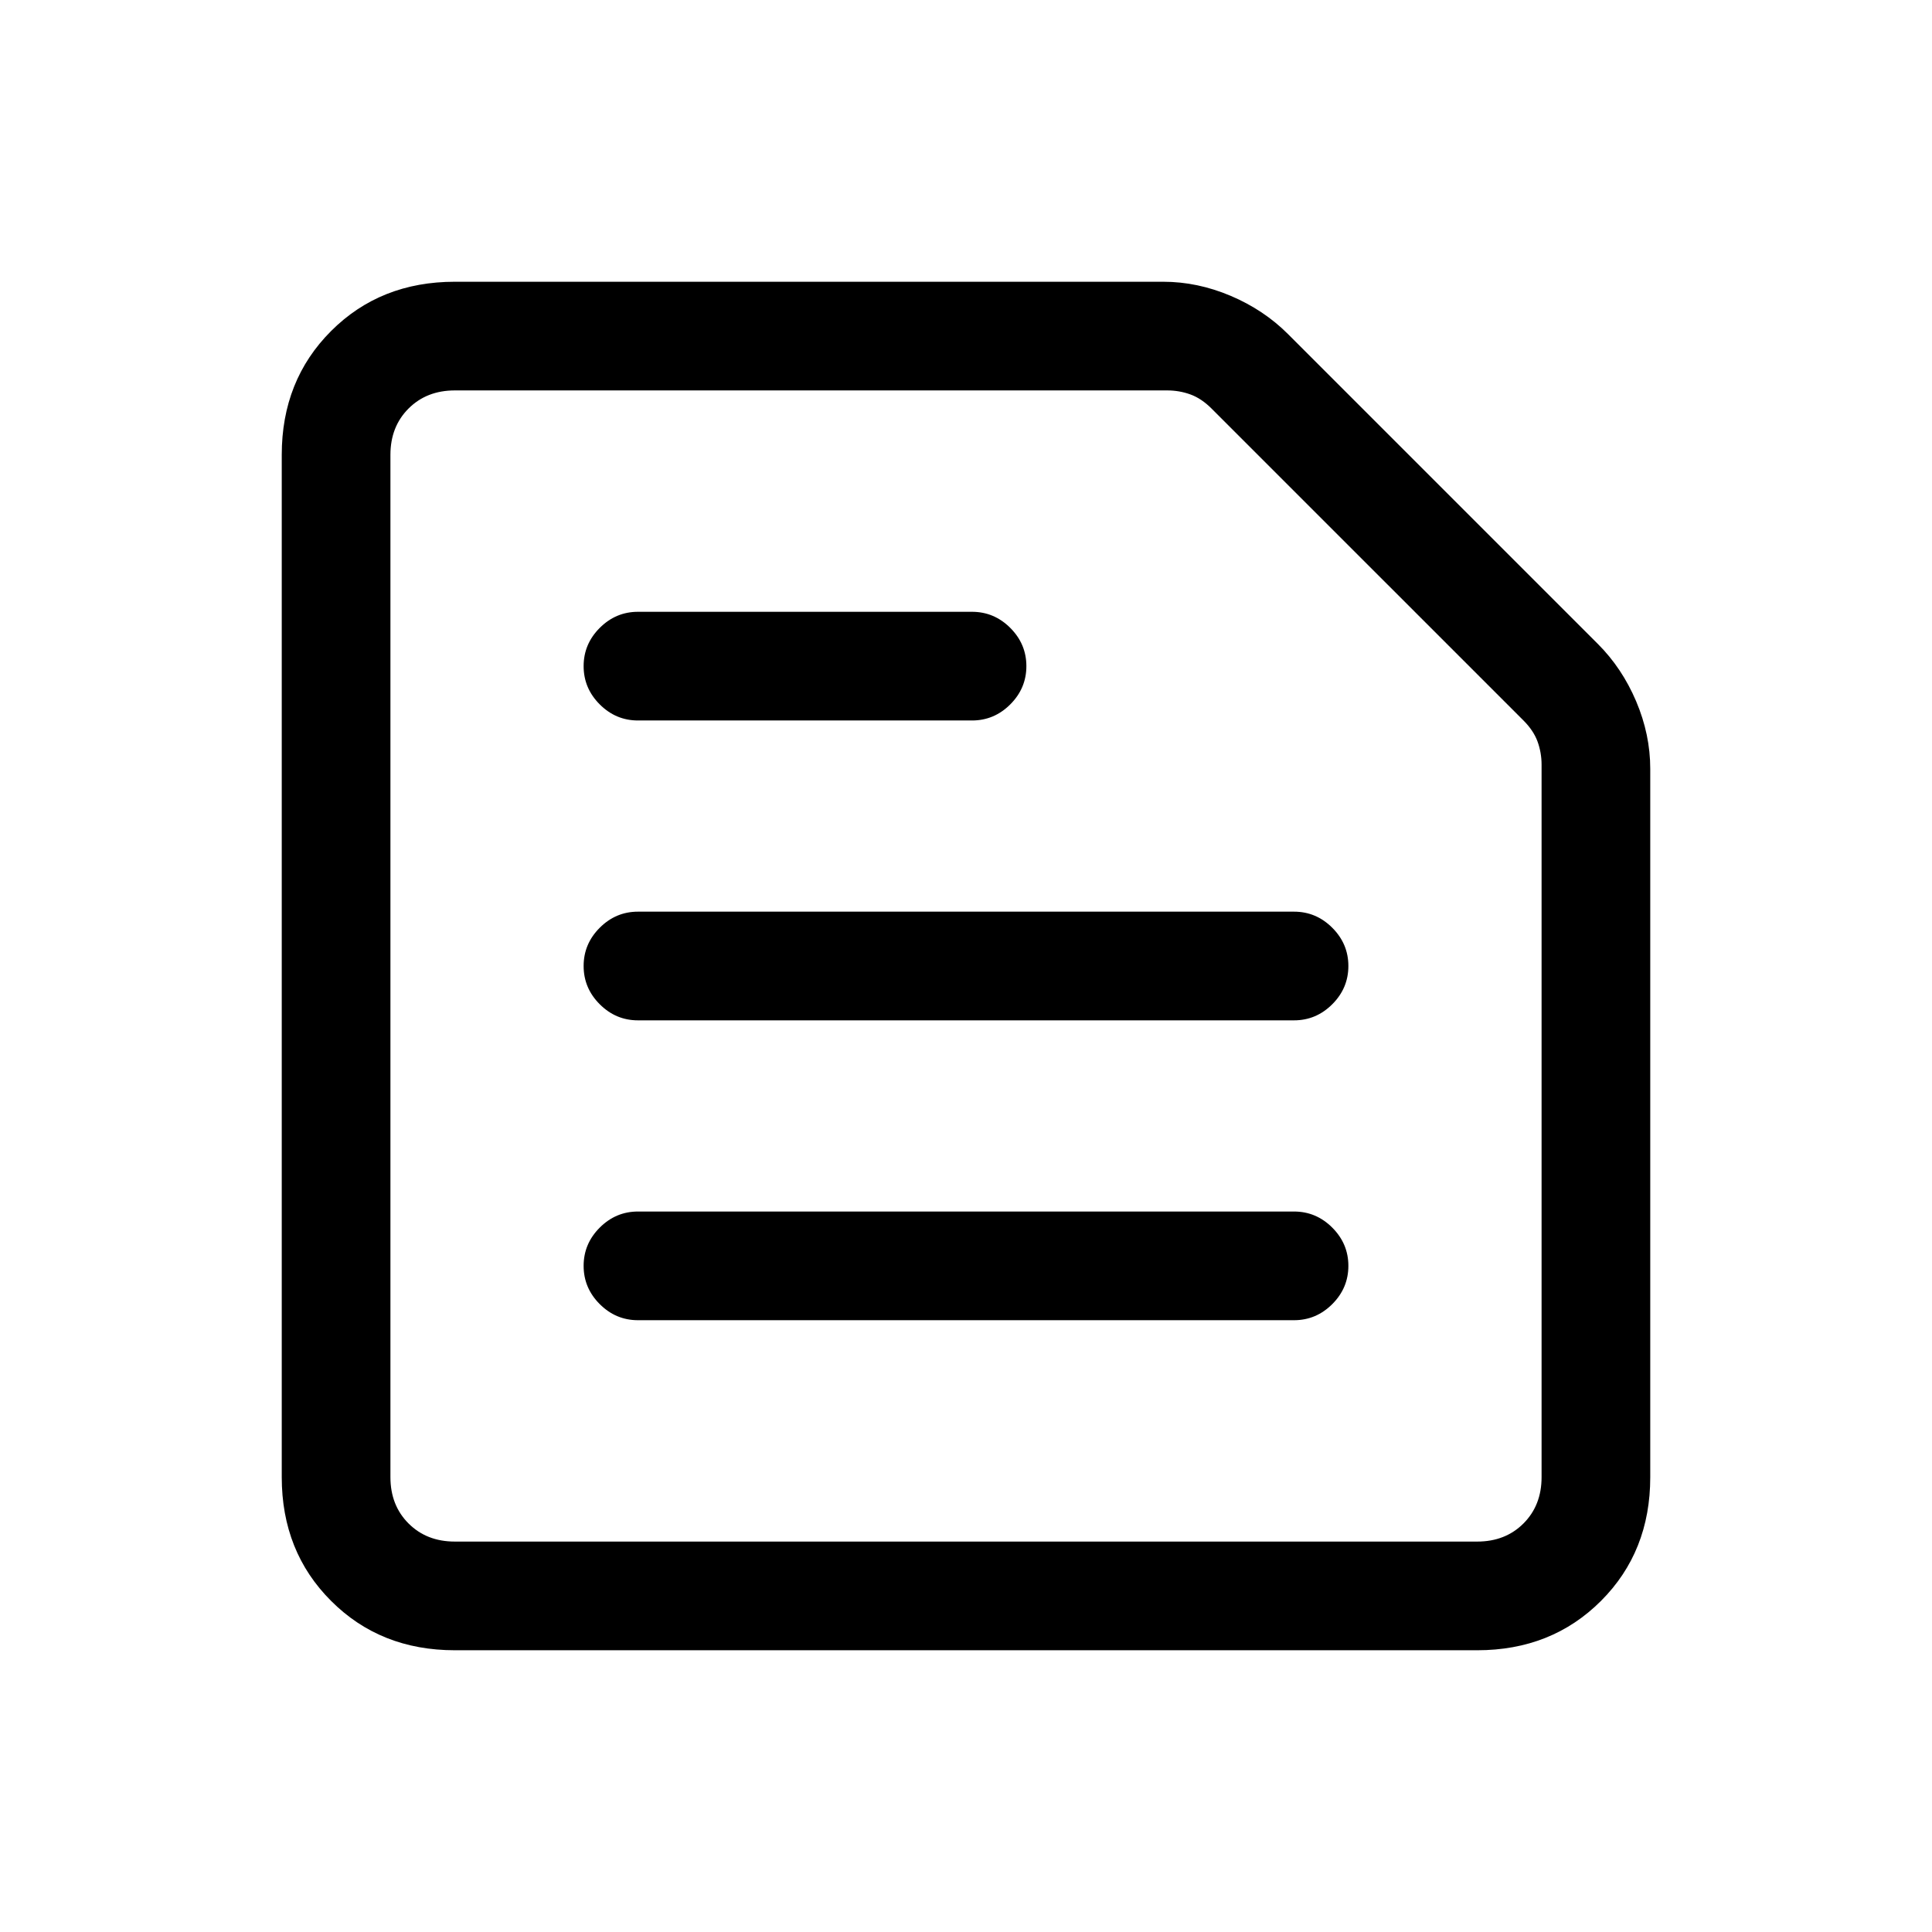 <svg xmlns="http://www.w3.org/2000/svg" height="24" width="24"><path d="M5.65 19.15h12.7q.35 0 .575-.225.225-.225.225-.575V9.5q0-.15-.05-.288-.05-.137-.175-.262L15.05 5.075q-.125-.125-.262-.175-.138-.05-.288-.05H5.65q-.35 0-.575.225-.225.225-.225.575v12.7q0 .35.225.575.225.225.575.225Zm0 1.35q-.925 0-1.537-.613-.613-.612-.613-1.537V5.65q0-.925.613-1.538Q4.725 3.5 5.65 3.5h8.8q.425 0 .838.175.412.175.712.475L19.85 8q.3.3.475.712.175.413.175.838v8.8q0 .925-.612 1.537-.613.613-1.538.613Zm2.275-4.1h8.15q.275 0 .475-.2.2-.2.2-.475 0-.275-.2-.475-.2-.2-.475-.2h-8.15q-.275 0-.475.2-.2.2-.2.475 0 .275.2.475.2.2.475.2Zm0-3.725h8.15q.275 0 .475-.2.2-.2.2-.475 0-.275-.2-.475-.2-.2-.475-.2h-8.15q-.275 0-.475.2-.2.2-.2.475 0 .275.2.475.2.2.475.2Zm0-3.725h4.15q.275 0 .475-.2.2-.2.2-.475 0-.275-.2-.475-.2-.2-.475-.2h-4.15q-.275 0-.475.2-.2.2-.2.475 0 .275.2.475.2.2.475.2ZM4.85 19.15V4.85 19.15Z"/></svg>